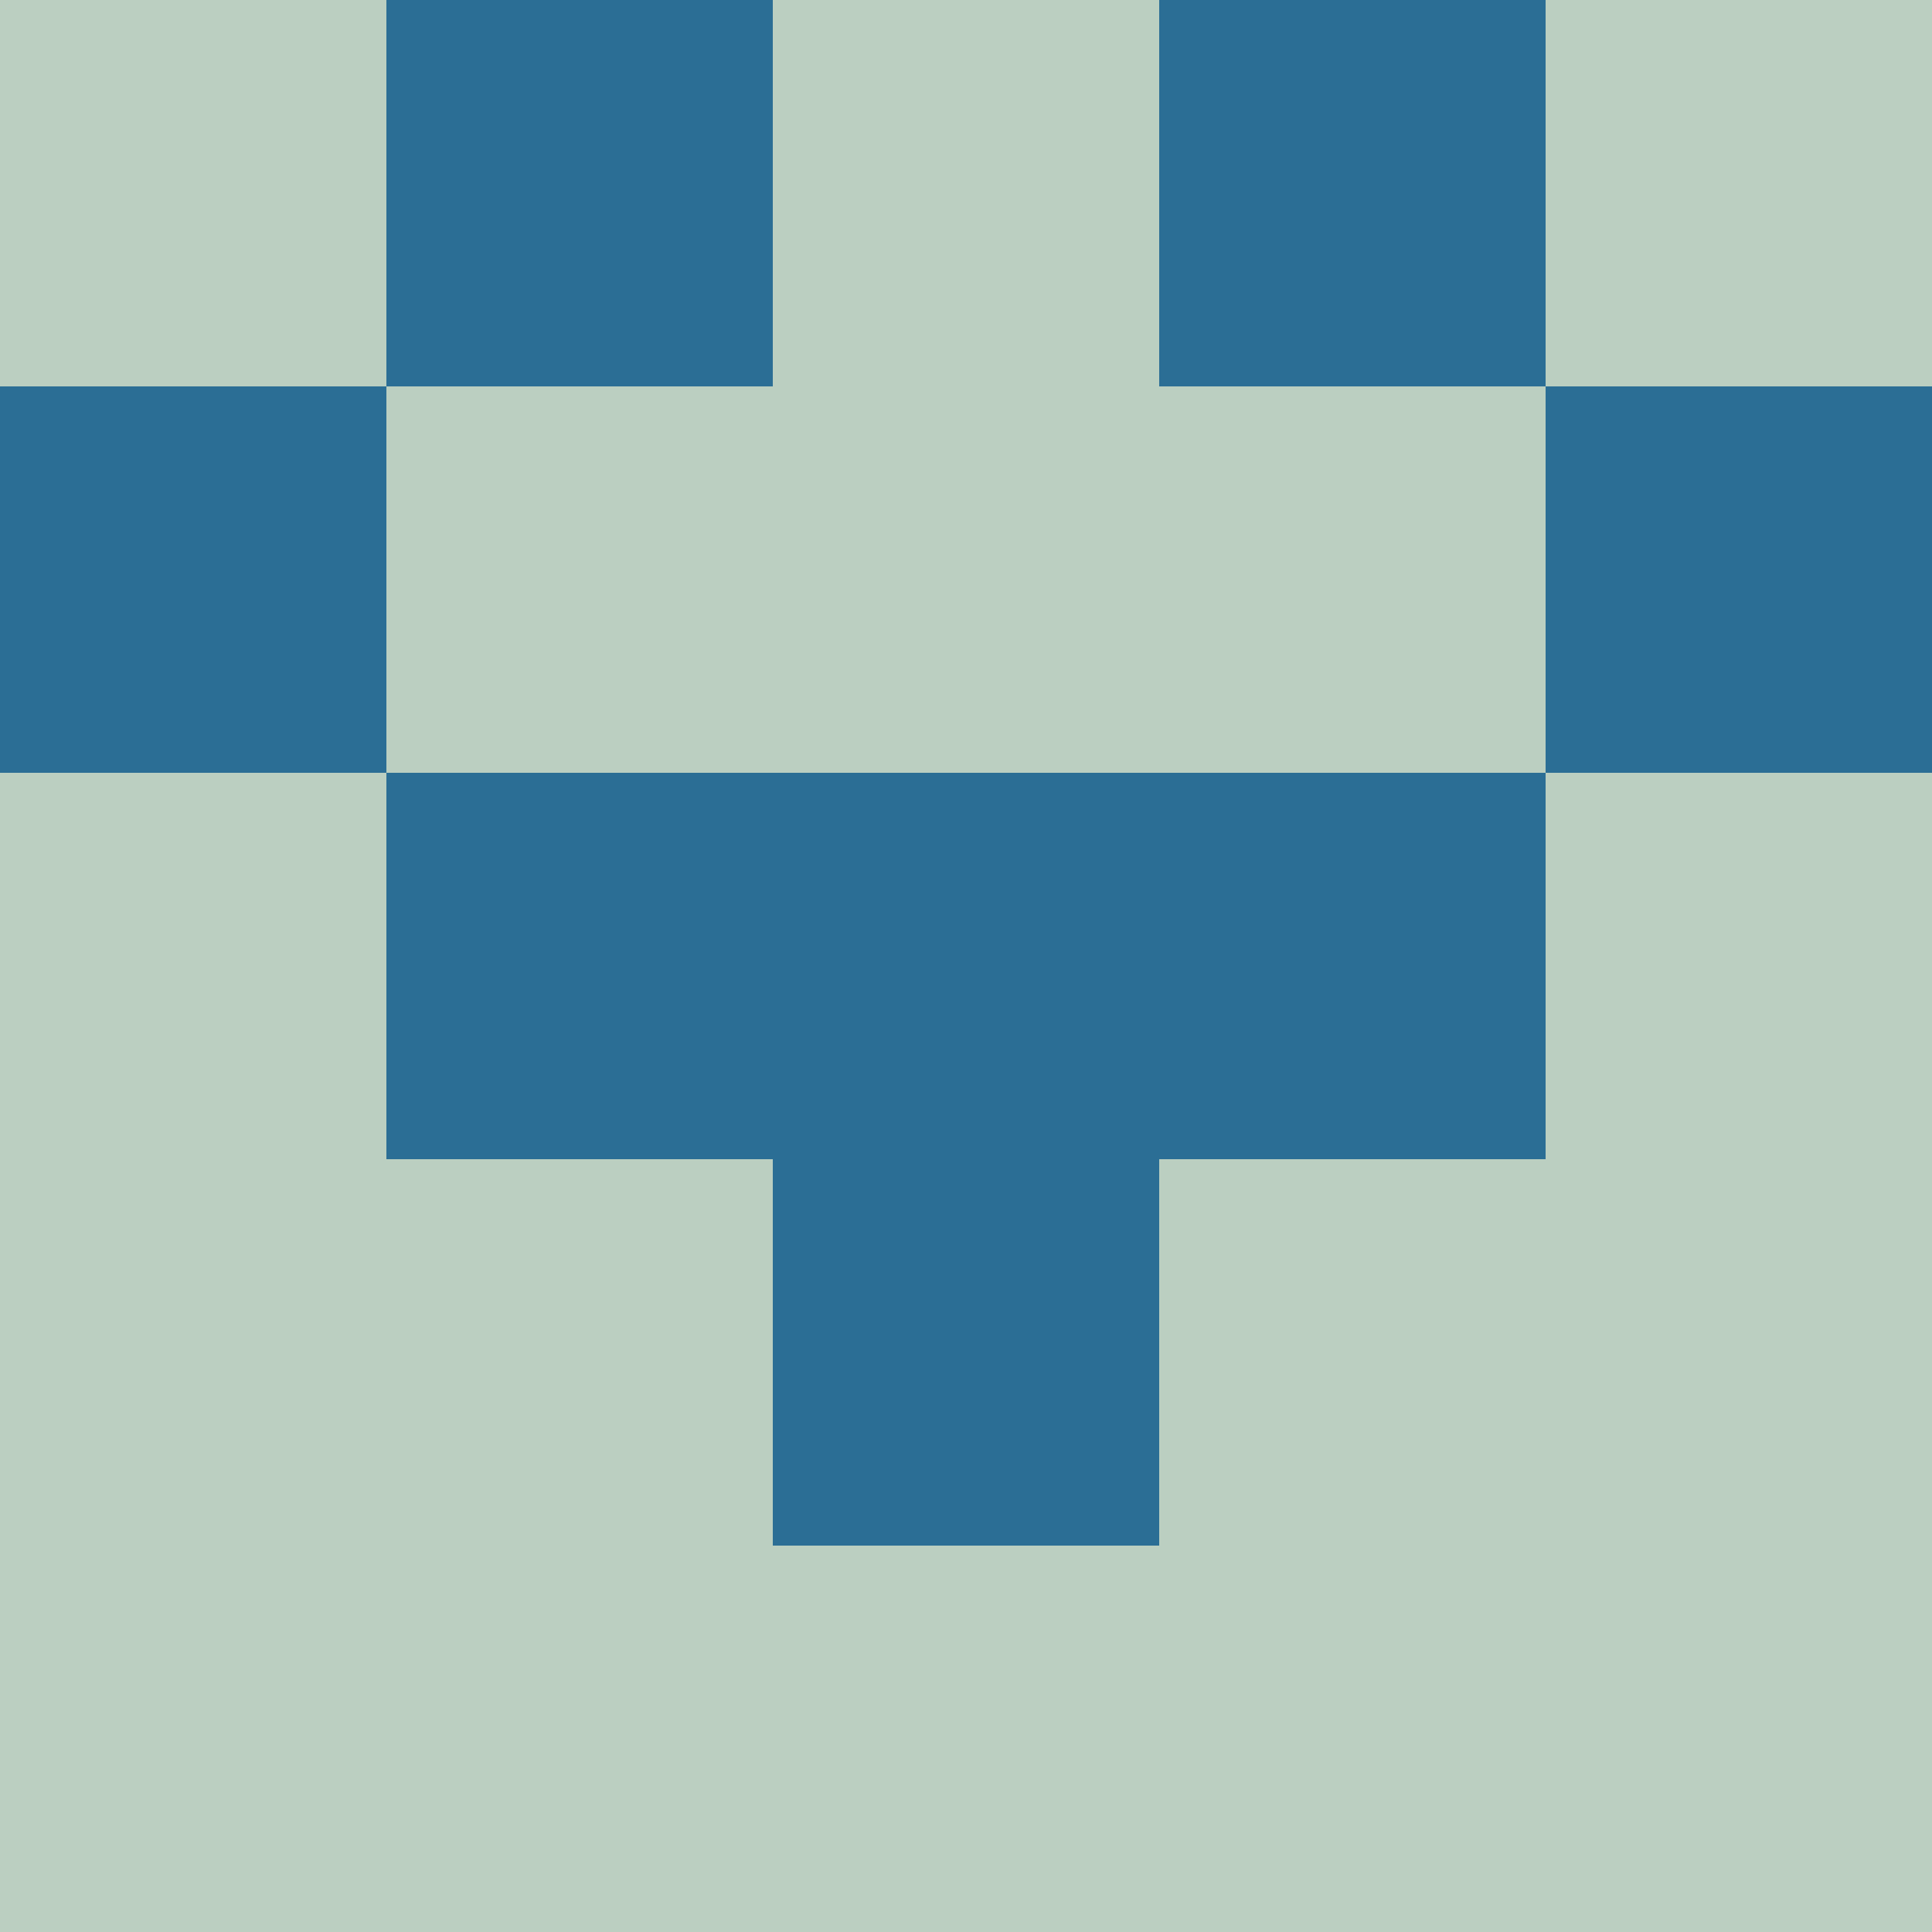 <?xml version="1.0" encoding="utf-8"?>
<!DOCTYPE svg PUBLIC "-//W3C//DTD SVG 20010904//EN"
        "http://www.w3.org/TR/2001/REC-SVG-20010904/DTD/svg10.dtd">

<svg width="400" height="400" viewBox="0 0 5 5"
    xmlns="http://www.w3.org/2000/svg"
    xmlns:xlink="http://www.w3.org/1999/xlink">
            <rect x="0" y="0" width="1" height="1" fill="#BBCFC1" />
        <rect x="0" y="1" width="1" height="1" fill="#2B6E95" />
        <rect x="0" y="2" width="1" height="1" fill="#BBCFC1" />
        <rect x="0" y="3" width="1" height="1" fill="#BBCFC1" />
        <rect x="0" y="4" width="1" height="1" fill="#BBCFC1" />
                <rect x="1" y="0" width="1" height="1" fill="#2B6E95" />
        <rect x="1" y="1" width="1" height="1" fill="#BBCFC1" />
        <rect x="1" y="2" width="1" height="1" fill="#2B6E95" />
        <rect x="1" y="3" width="1" height="1" fill="#BBCFC1" />
        <rect x="1" y="4" width="1" height="1" fill="#BBCFC1" />
                <rect x="2" y="0" width="1" height="1" fill="#BBCFC1" />
        <rect x="2" y="1" width="1" height="1" fill="#BBCFC1" />
        <rect x="2" y="2" width="1" height="1" fill="#2B6E95" />
        <rect x="2" y="3" width="1" height="1" fill="#2B6E95" />
        <rect x="2" y="4" width="1" height="1" fill="#BBCFC1" />
                <rect x="3" y="0" width="1" height="1" fill="#2B6E95" />
        <rect x="3" y="1" width="1" height="1" fill="#BBCFC1" />
        <rect x="3" y="2" width="1" height="1" fill="#2B6E95" />
        <rect x="3" y="3" width="1" height="1" fill="#BBCFC1" />
        <rect x="3" y="4" width="1" height="1" fill="#BBCFC1" />
                <rect x="4" y="0" width="1" height="1" fill="#BBCFC1" />
        <rect x="4" y="1" width="1" height="1" fill="#2B6E95" />
        <rect x="4" y="2" width="1" height="1" fill="#BBCFC1" />
        <rect x="4" y="3" width="1" height="1" fill="#BBCFC1" />
        <rect x="4" y="4" width="1" height="1" fill="#BBCFC1" />
        
</svg>


